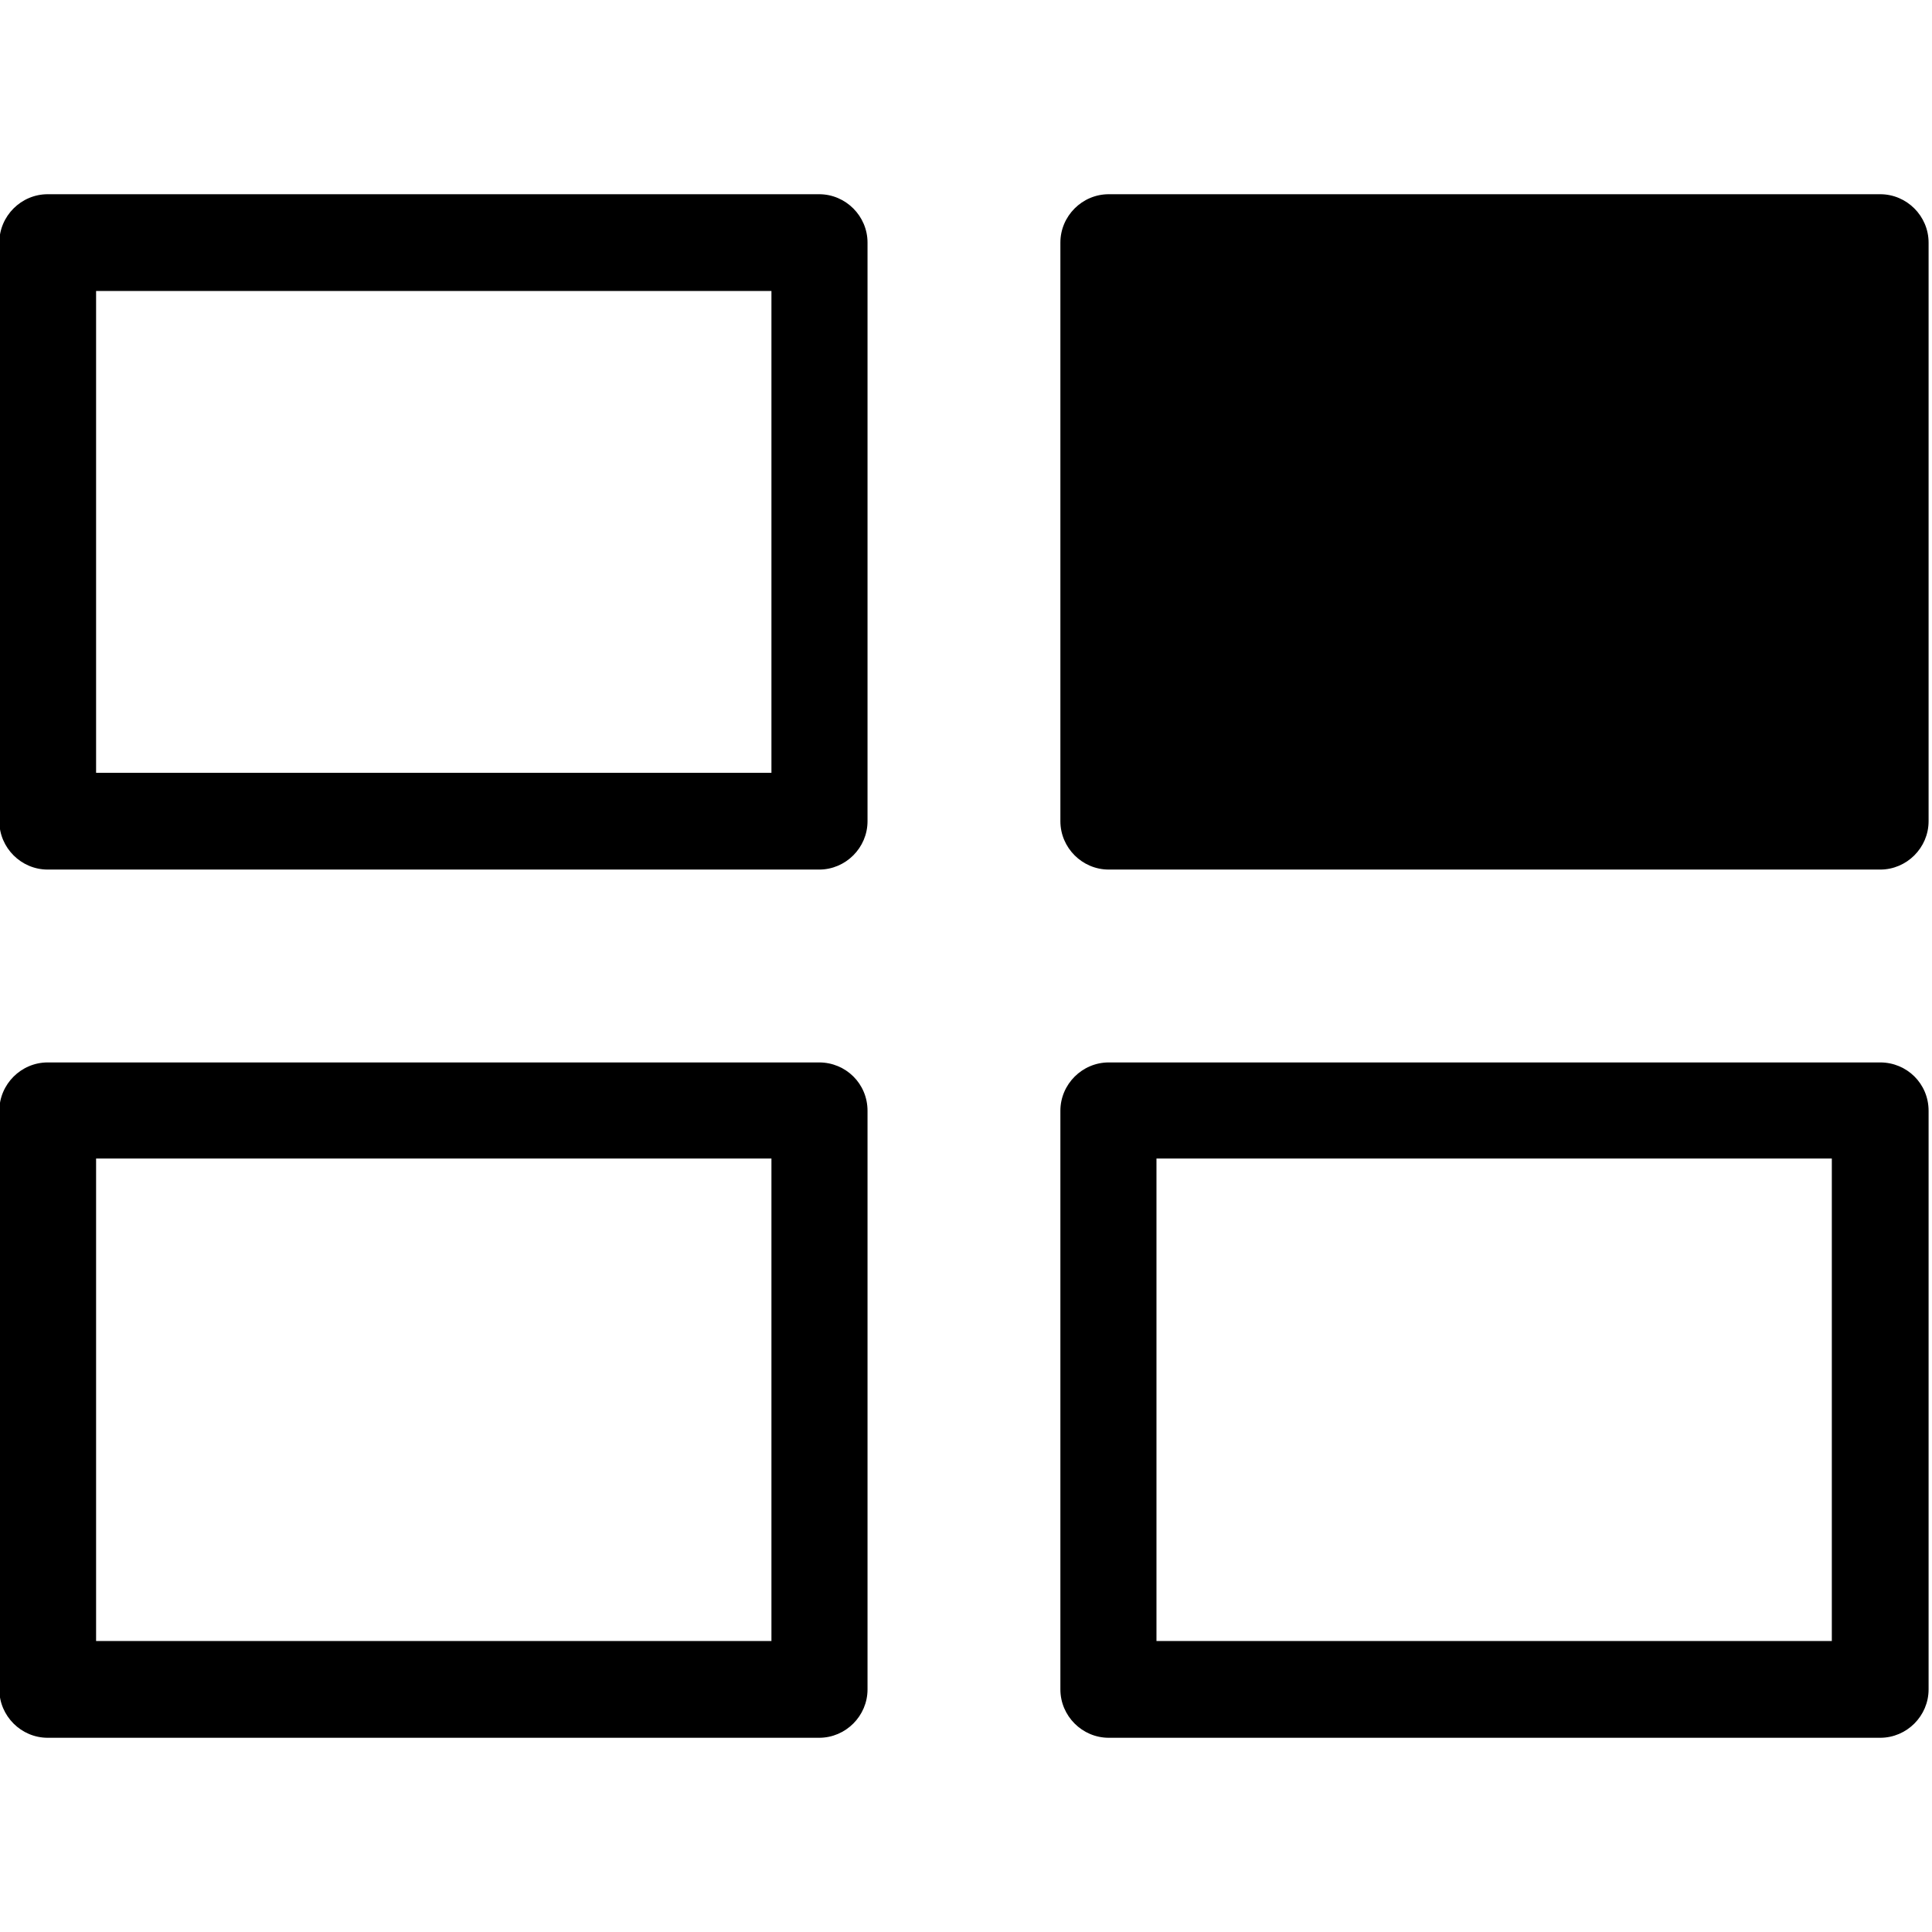 <?xml version="1.0" encoding="UTF-8"?>
<!DOCTYPE svg PUBLIC "-//W3C//DTD SVG 1.1//EN" "http://www.w3.org/Graphics/SVG/1.1/DTD/svg11.dtd">
<svg version="1.1" xmlns="http://www.w3.org/2000/svg" xmlns:xlink="http://www.w3.org/1999/xlink" x="0" y="0" width="283.5" height="283.5" viewBox="0, 0, 283.5, 283.5">
  <g id="Background">
    <rect x="0" y="0" width="283.5" height="283.5" fill="#FFFFFF"/>
  </g>
  <g id="Layer_1">
    <path d="M120.2,155.9 C124.1,155.9 127.3,159 127.3,163 L127.3,247.9 C127.3,251.8 124.1,255 120.2,255 L7,255 C3.1,255 -0.1,251.8 -0.1,247.9 L-0.1,163 C-0.1,159.1 3.1,155.9 7,155.9 L120.2,155.9 z M113.2,170 L14.1,170 L14.1,240.8 L113.2,240.8 L113.2,170 z M268.8,170 L268.8,240.8 L169.7,240.8 L169.7,170 L268.8,170 z M275.9,155.9 L162.7,155.9 C158.8,155.9 155.6,159.1 155.6,163 L155.6,247.9 C155.6,251.8 158.8,255 162.7,255 L275.9,255 C279.8,255 283,251.8 283,247.9 L283,163 C283,159 279.8,155.9 275.9,155.9 z M275.9,28.5 L162.7,28.5 C158.8,28.5 155.6,31.7 155.6,35.6 L155.6,120.5 C155.6,124.4 158.8,127.6 162.7,127.6 L275.9,127.6 C279.8,127.6 283,124.4 283,120.5 L283,35.6 C283,31.7 279.8,28.5 275.9,28.5 z M113.2,42.7 L113.2,113.4 L14.1,113.4 L14.1,42.7 L113.2,42.7 z M120.2,28.5 L7,28.5 C3.1,28.5 -0.1,31.7 -0.1,35.6 L-0.1,120.5 C-0.1,124.4 3.1,127.6 7,127.6 L120.2,127.6 C124.1,127.6 127.3,124.4 127.3,120.5 L127.3,35.6 C127.3,31.7 124.1,28.5 120.2,28.5 z" fill="#000000"/>
  </g>
</svg>
